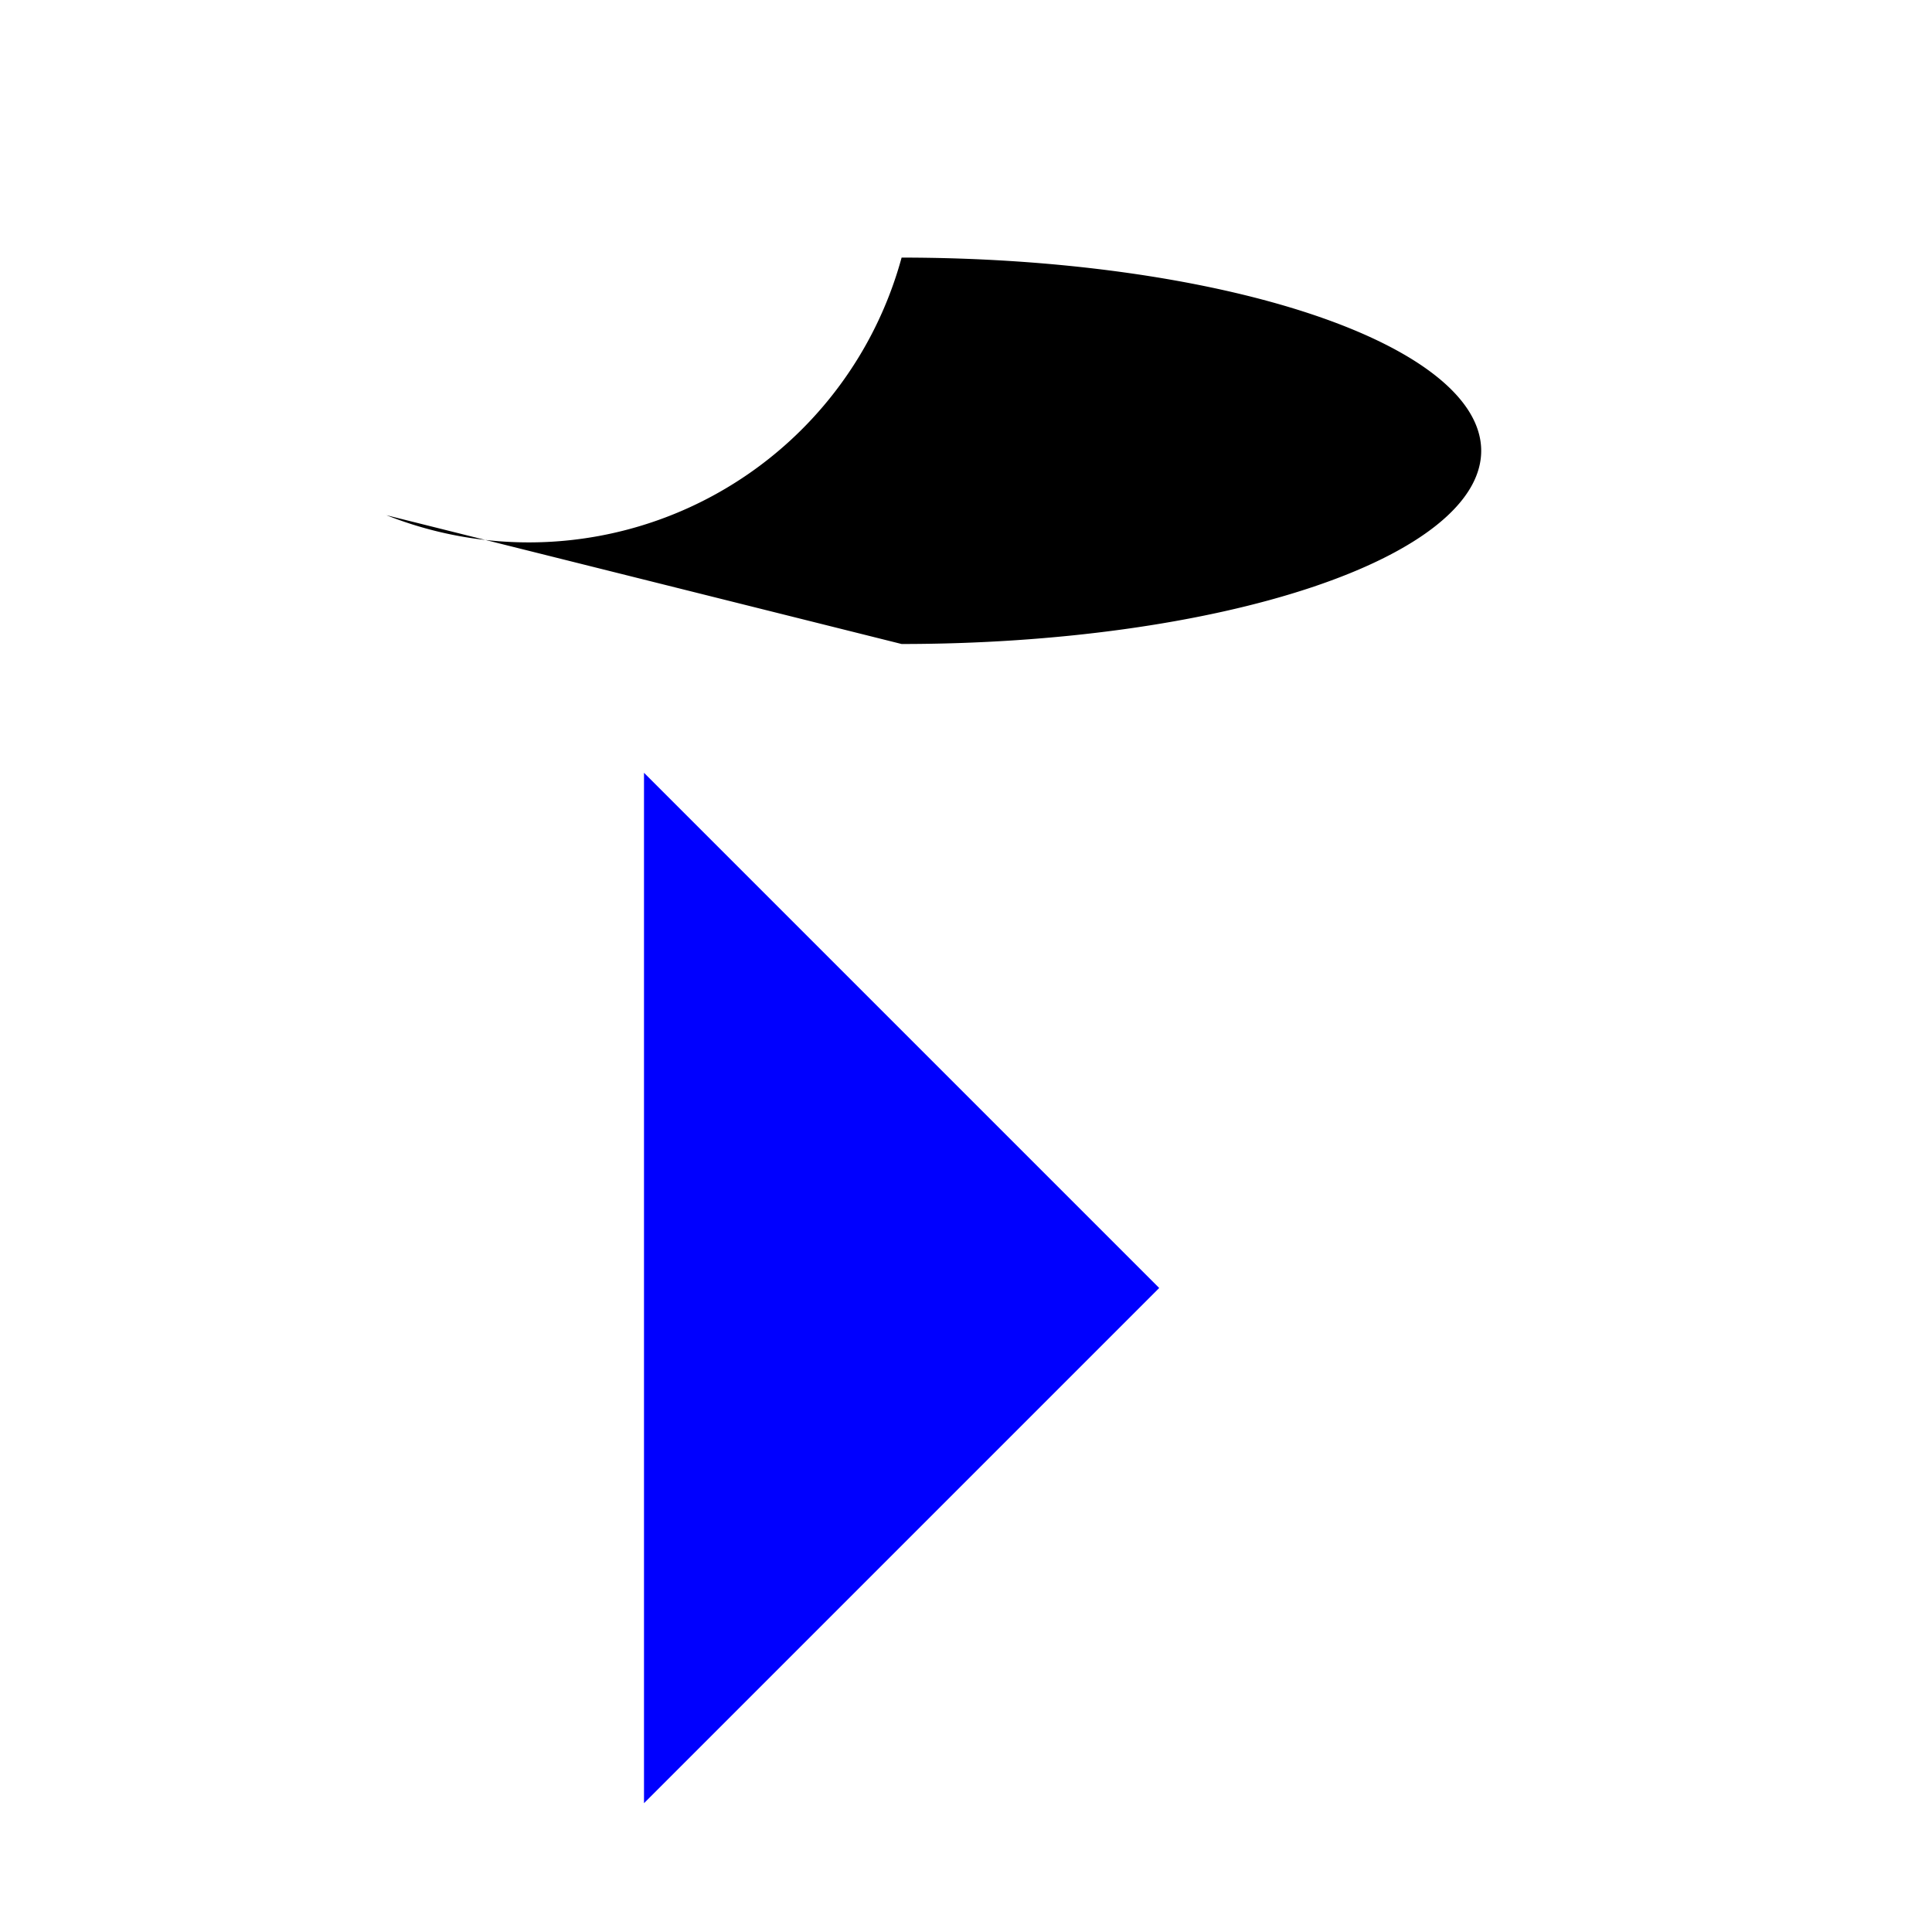 <svg xmlns="http://www.w3.org/2000/svg"
     width="512" height="512"
     viewBox="0 0 15 15">
    TODO what should after look like
    <path fill="none" d="M7,5 a3,1 0,0,0 0,-3 a3,3 0 0 1 -4,2"/>
    <path d="M7,5 a3,1 0,0,0 0,-3 a3,3 0 0 1 -4,2"
        fill="black"/>
    <path fill="none" d="m5,6 4,4 -4,4"/>
    <path d="m5,6 4,4 -4,4"
        fill="blue" />
</svg>